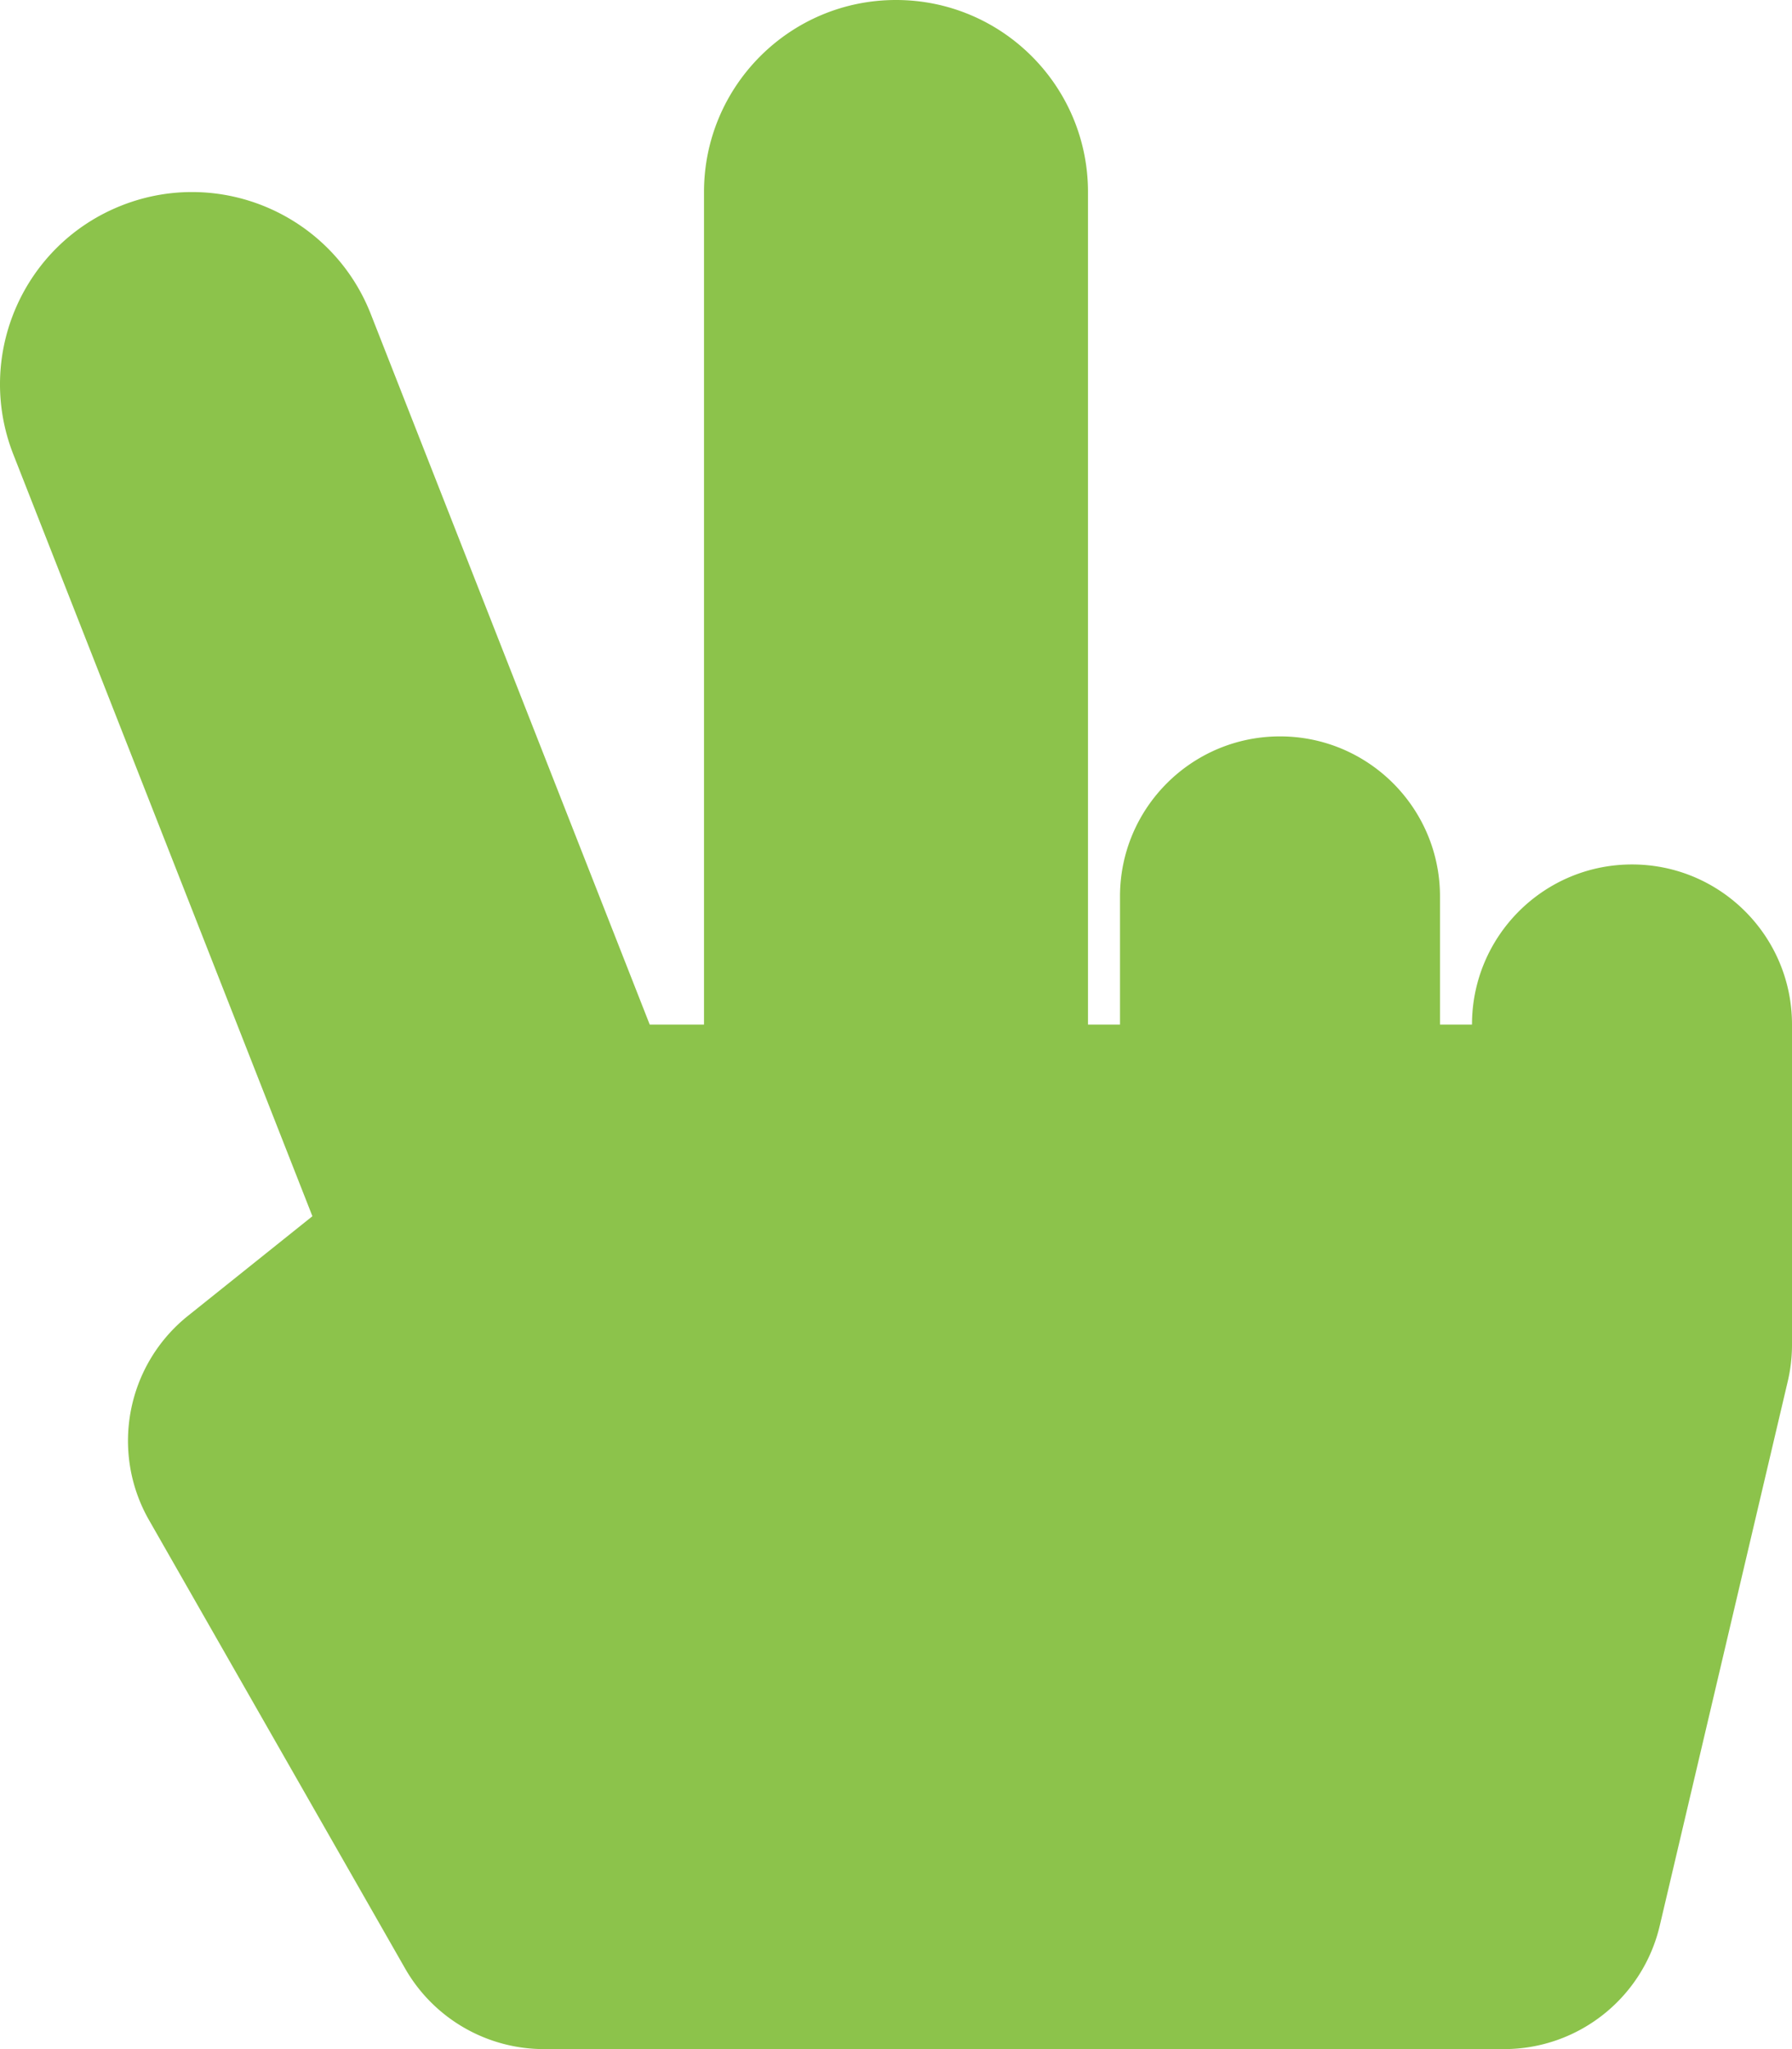 <svg aria-hidden="true" focusable="false" data-prefix="fas" data-icon="hand-peace" class="svg-inline--fa fa-hand-peace fa-w-14" role="img" xmlns="http://www.w3.org/2000/svg" viewBox="0 0 448 512"><path fill="#8CC34B" d="M408 216c-22.092 0-40 17.909-40 40h-8v-32c0-22.091-17.908-40-40-40s-40 17.909-40 40v32h-8V48c0-26.51-21.49-48-48-48s-48 21.49-48 48v208h-13.572L92.688 78.449C82.994 53.774 55.134 41.63 30.461 51.324 5.787 61.017-6.356 88.877 3.337 113.551l74.765 190.342-31.09 24.872c-15.381 12.306-19.515 33.978-9.741 51.081l64 112A39.998 39.998 0 0 0 136 512h240c18.562 0 34.686-12.77 38.937-30.838l32-136A39.97 39.97 0 0 0 448 336v-80c0-22.091-17.908-40-40-40z"></path></svg>